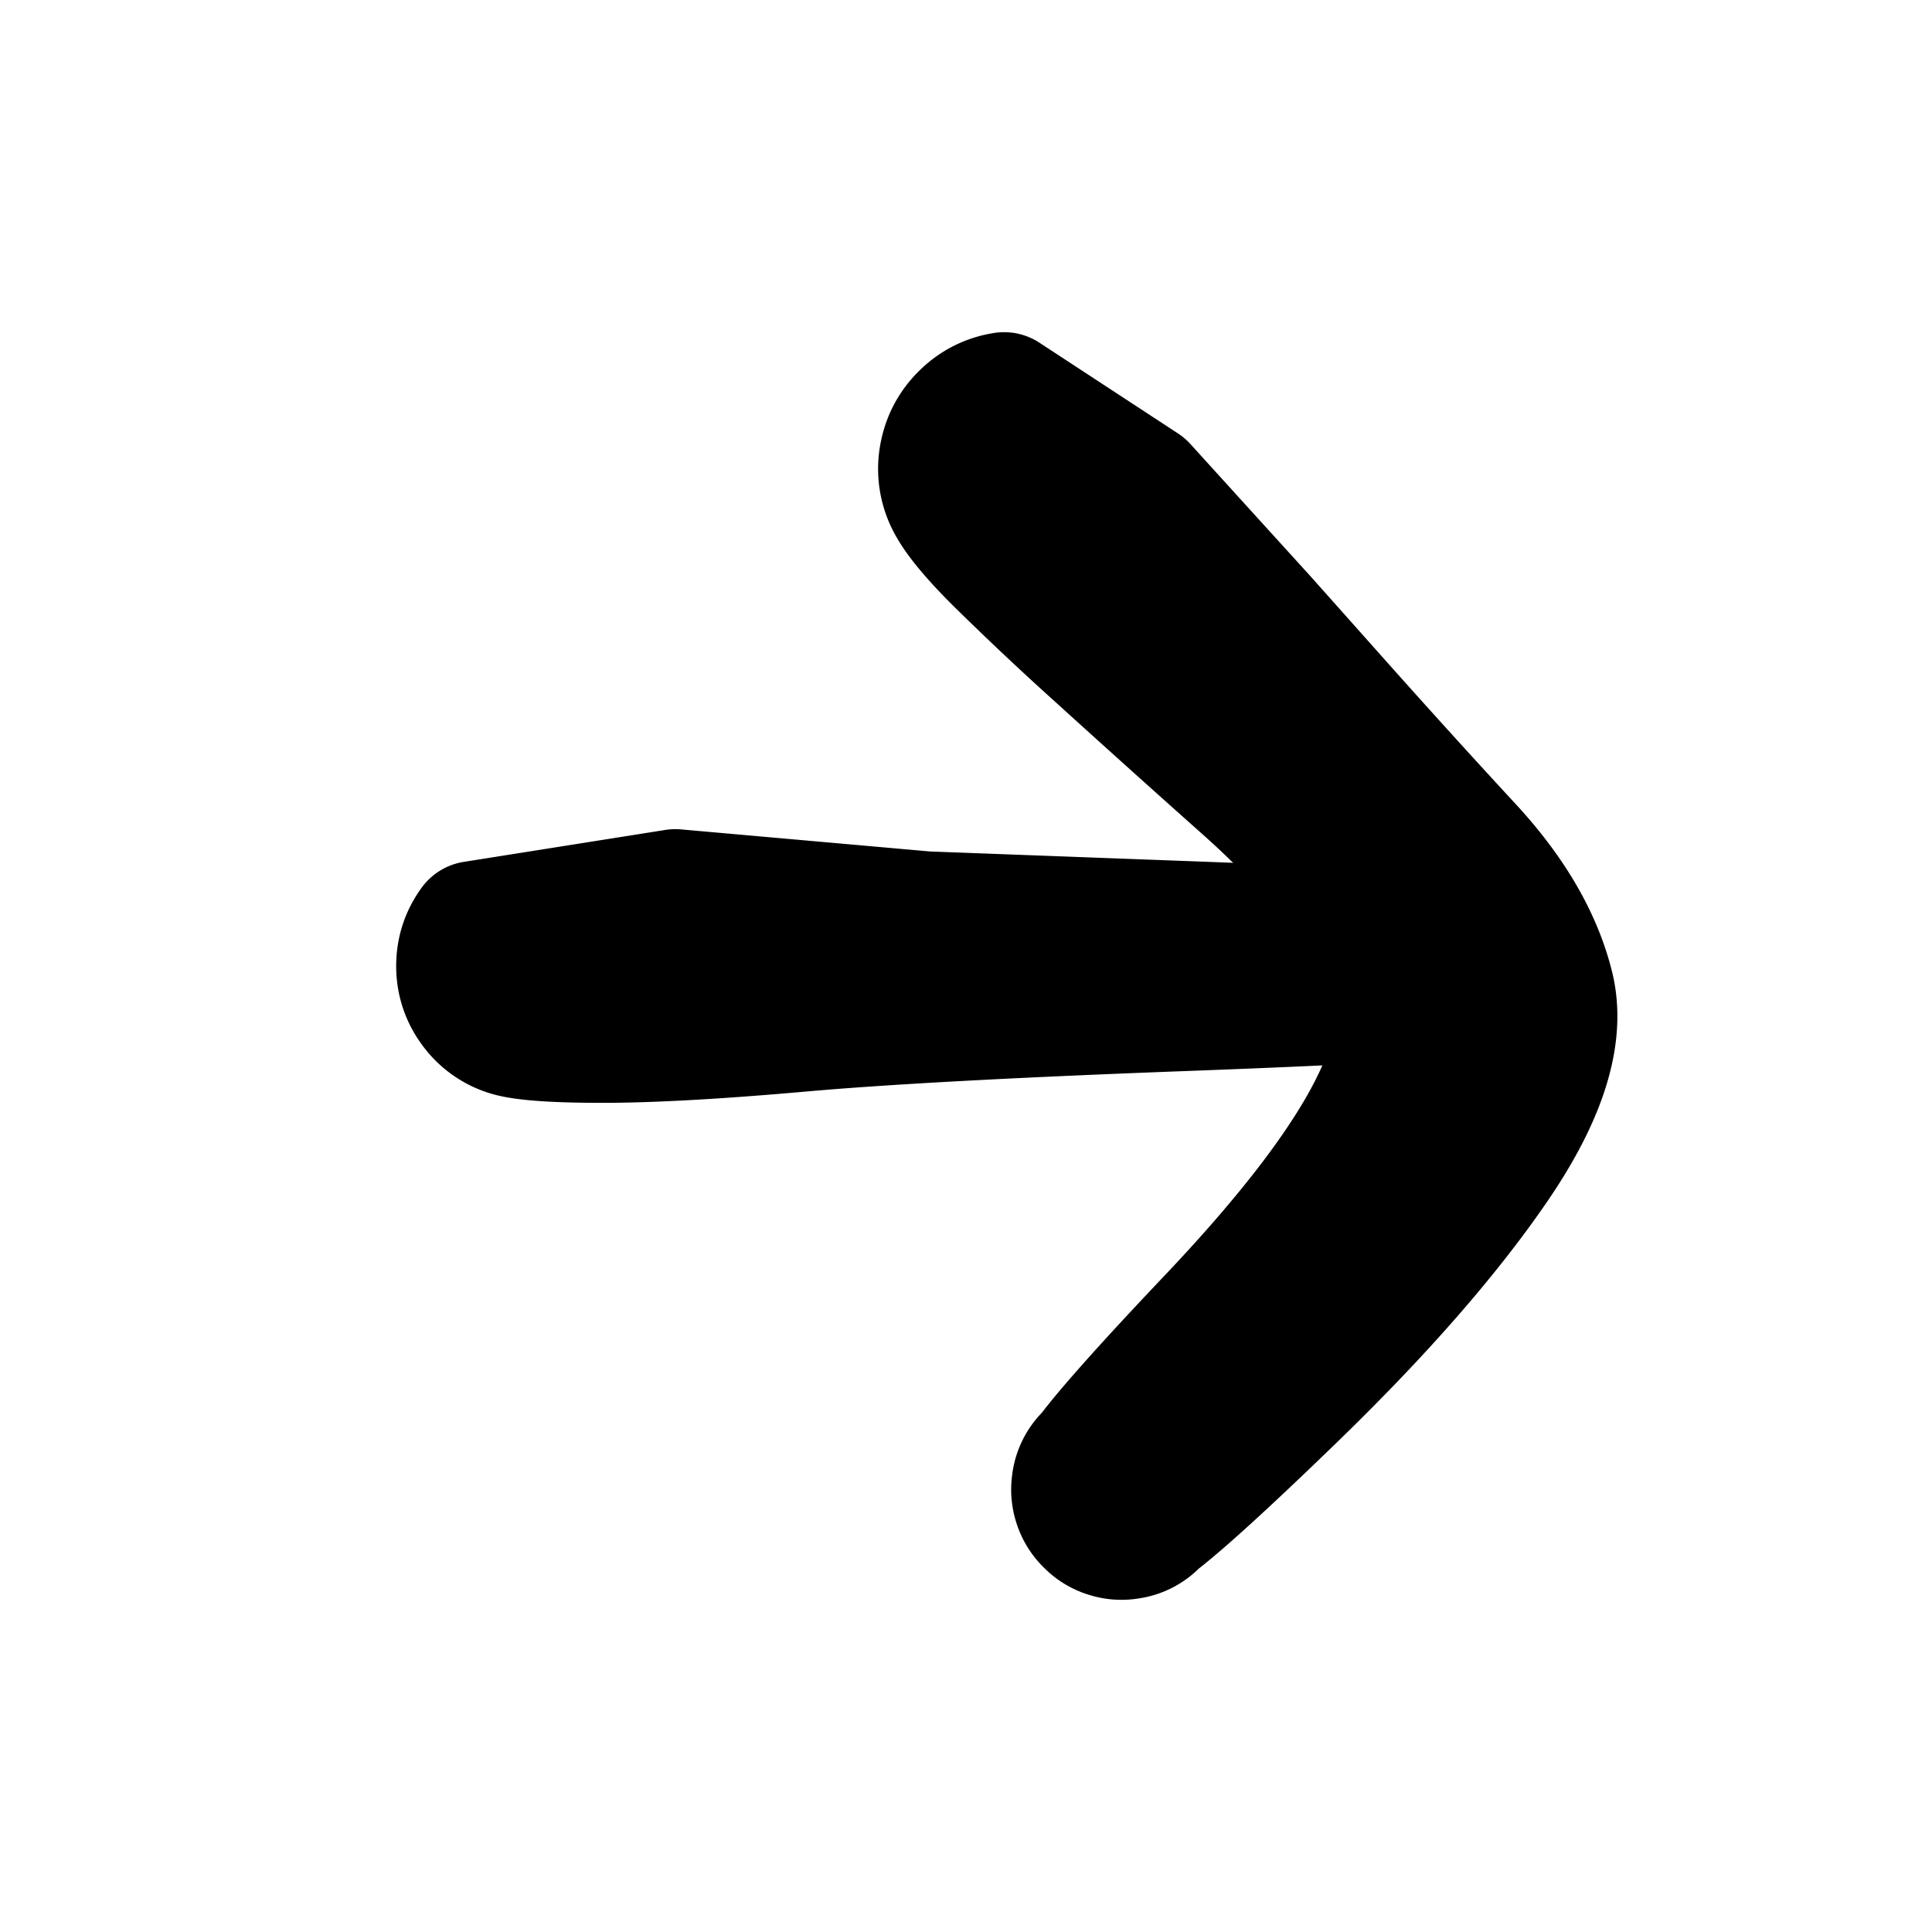 <svg width="30" height="30" fill="none" xmlns="http://www.w3.org/2000/svg"><path d="M10.486 13.875a26416.275 26416.275 0 0 0 3.893.345l4.02.15c2.68.1 4.084.182 4.214.248.13.066.206.171.229.315a.407.407 0 0 1-.12.37.407.407 0 0 1-.37.12.407.407 0 0 1-.315-.229.407.407 0 0 1 0-.388.407.407 0 0 1 .315-.23.407.407 0 0 1 .37.121.407.407 0 0 1 .12.37.406.406 0 0 1-.229.315c-.13.066-1.534.149-4.214.249-2.68.1-4.668.207-5.966.322-1.298.115-2.324.172-3.079.172-.754 0-1.242-.036-1.462-.107a1.045 1.045 0 0 1-.535-.389A1.045 1.045 0 0 1 7.152 15c0-.232.068-.441.205-.629l3.13-.496Z" fill="currentColor" stroke="currentColor" stroke-width="2" stroke-linecap="round" stroke-linejoin="round"/><path d="m17.744 7.567.926 1.02.927 1.02 1.107 1.243c.738.83 1.438 1.601 2.099 2.316.66.715 1.08 1.438 1.26 2.17.178.733-.106 1.646-.85 2.738-.746 1.093-1.802 2.301-3.17 3.625-1.368 1.325-2.167 2.025-2.397 2.102a.678.678 0 0 1-.641-.096.678.678 0 0 1-.3-.576.678.678 0 0 1 .29-.58.678.678 0 0 1 .64-.107.678.678 0 0 1 .462.455.677.677 0 0 1-.096.642.677.677 0 0 1-.576.299.678.678 0 0 1-.58-.29.678.678 0 0 1-.106-.64c.073-.231.759-1.03 2.058-2.4 1.299-1.368 2.166-2.517 2.6-3.447.435-.93.409-1.786-.08-2.569-.487-.782-1.145-1.543-1.974-2.28a311.148 311.148 0 0 1-2.263-2.034 47.814 47.814 0 0 1-1.586-1.493c-.378-.377-.622-.675-.734-.894a1.105 1.105 0 0 1-.11-.691c.04-.243.145-.45.319-.624.173-.173.381-.28.623-.318l2.152 1.409Z" fill="currentColor" stroke="currentColor" stroke-width="2" stroke-linecap="round" stroke-linejoin="round"/></svg>